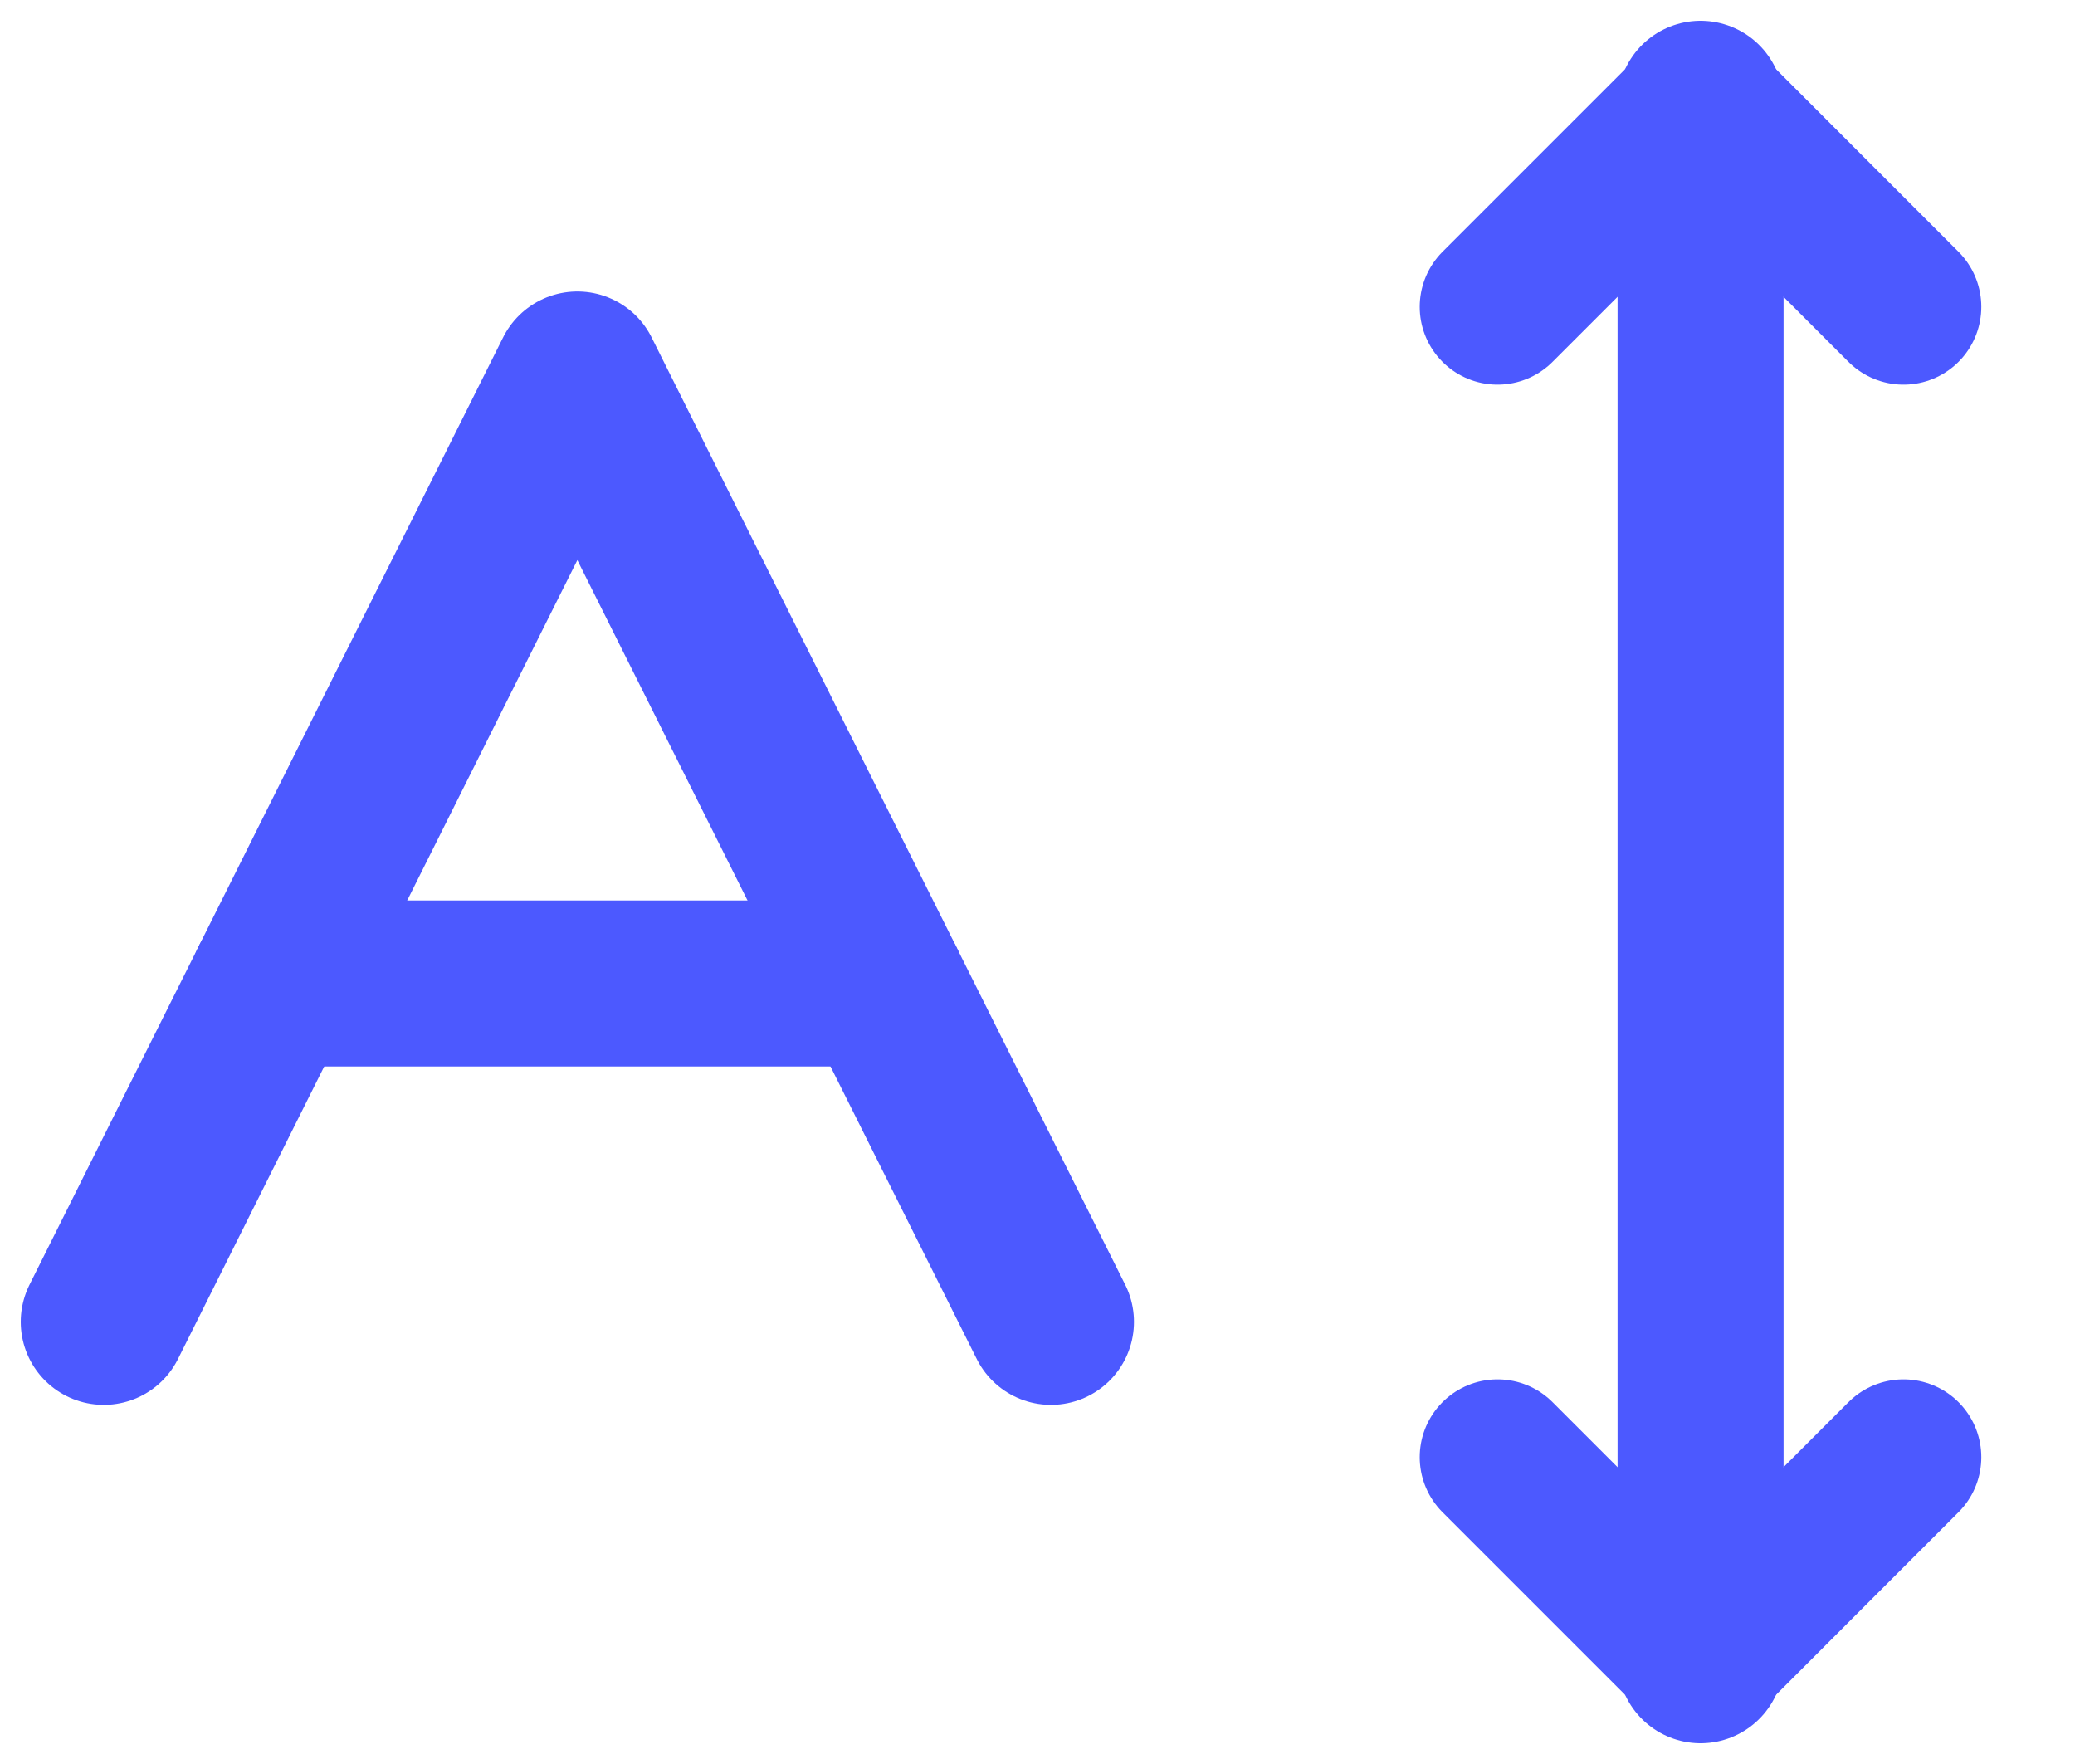 <svg xmlns="http://www.w3.org/2000/svg" width="20" height="17" viewBox="0 0 20 17">
    <g fill="none" fill-rule="evenodd" stroke="#4C59FF" stroke-linecap="round" stroke-linejoin="round">
        <path stroke-width="1.6" d="M4.565 2.609L0 11.739M4.565 2.609L9.13 11.739" transform="translate(1 1)"/>
        <g>
            <path stroke-width="1.6" d="M6.196 8.478L0.326 8.478" transform="translate(1 1) translate(1.304)"/>
            <path stroke-width="1.5" d="M16.043 1.957L14.087 0 12.13 1.957M12.13 13.043L14.087 15 16.043 13.043" transform="translate(1 1) translate(1.304)"/>
            <path stroke-width="1.6" d="M14.087 0L14.087 15" transform="translate(1 1) translate(1.304)"/>
        </g>
    </g>
</svg>
